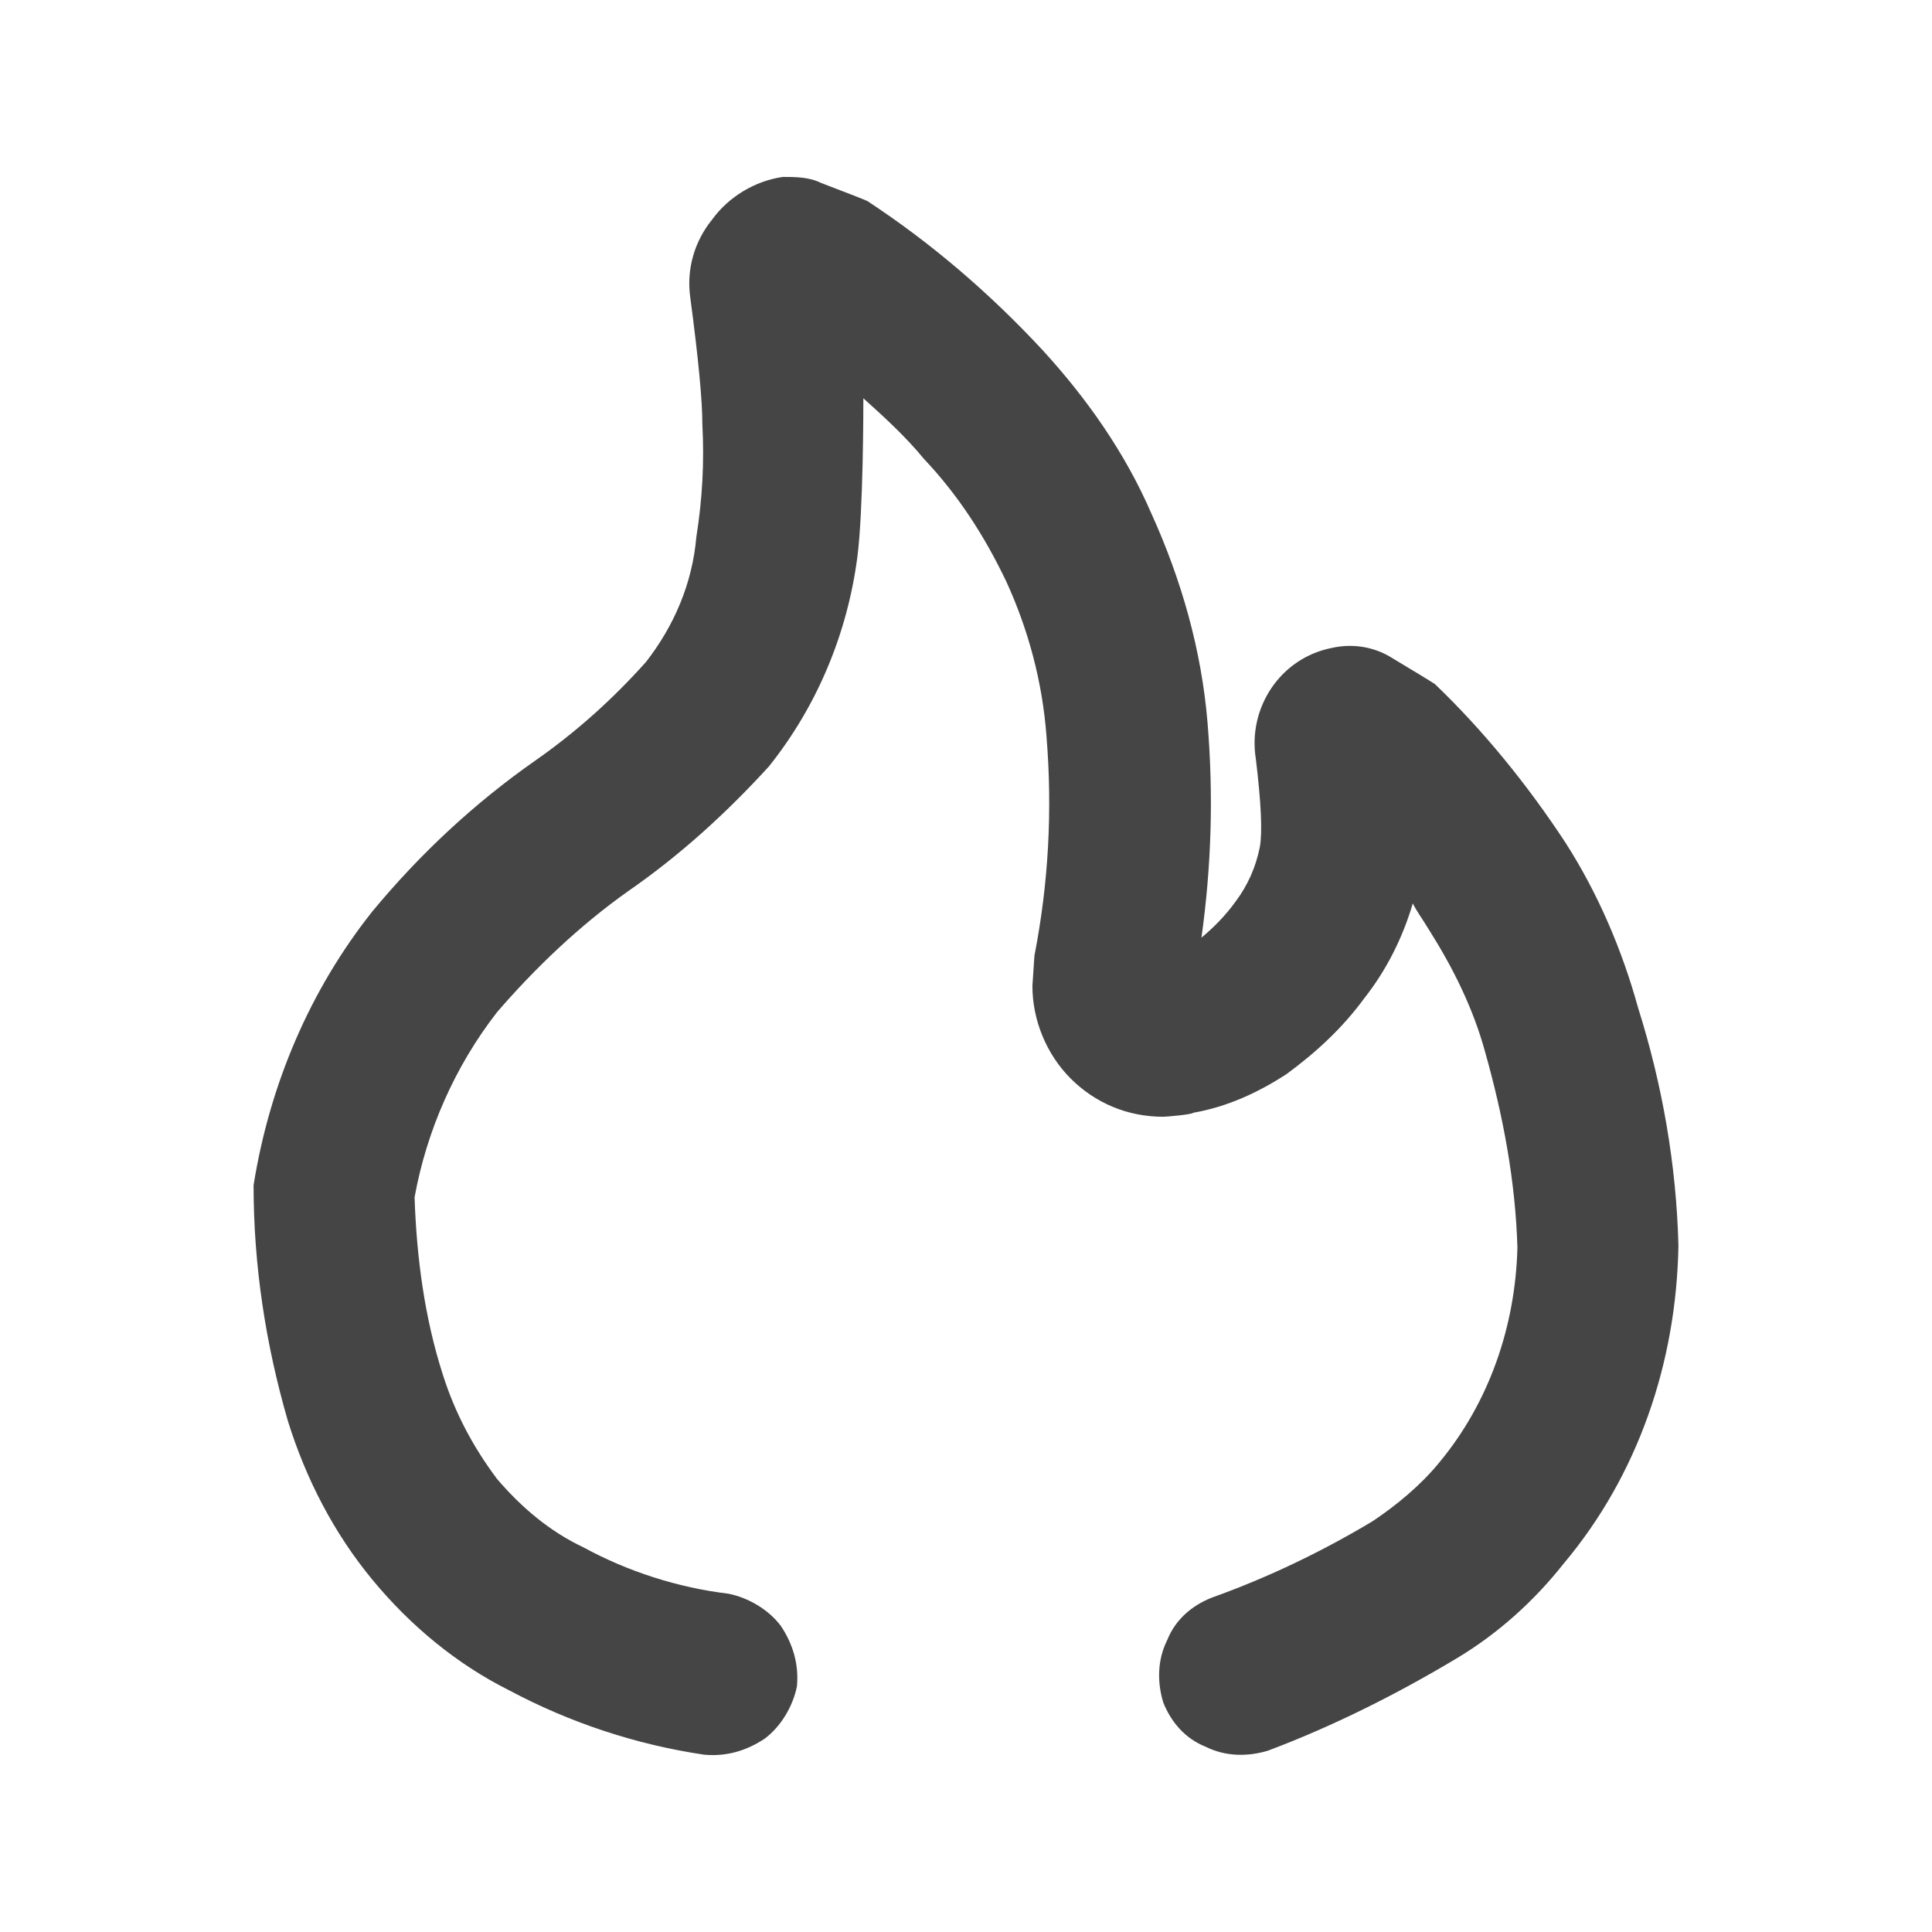 <?xml version="1.0" standalone="no"?><!-- Generator: Gravit.io --><svg xmlns="http://www.w3.org/2000/svg" xmlns:xlink="http://www.w3.org/1999/xlink" width="96" height="96"><path d=" M 70.2 44.891 C 69.7 46.591 68.9 48.191 67.8 49.591 C 66.7 51.091 65.4 52.291 63.9 53.391 C 62.5 54.291 61 54.991 59.3 55.291 C 59.2 55.391 57.9 55.491 57.8 55.491 C 56 55.491 54.4 54.791 53.2 53.591 C 52 52.391 51.3 50.691 51.3 48.991 C 51.3 48.891 51.4 47.591 51.4 47.491 C 52.1 43.891 52.3 40.291 52 36.591 C 51.8 33.891 51.1 31.291 50 28.891 C 48.9 26.591 47.6 24.591 45.9 22.791 C 45 21.691 43.9 20.691 42.9 19.791 C 42.9 20.191 42.9 25.391 42.6 27.691 C 42.1 31.491 40.6 35.091 38.2 38.091 C 36.1 40.391 33.8 42.491 31.2 44.291 C 28.8 45.991 26.6 48.091 24.7 50.291 C 22.6 52.991 21.2 56.191 20.6 59.491 C 20.7 62.491 21.1 65.491 22 68.291 C 22.6 70.191 23.5 71.891 24.7 73.491 C 25.9 74.891 27.3 76.091 29 76.891 C 31.2 78.091 33.7 78.891 36.2 79.191 C 37.2 79.391 38.2 79.991 38.8 80.791 C 39.4 81.691 39.7 82.691 39.6 83.791 C 39.4 84.791 38.8 85.791 38 86.391 C 37.1 86.991 36.1 87.291 35 87.191 C 31.6 86.691 28.3 85.591 25.3 83.991 C 22.7 82.691 20.4 80.791 18.5 78.491 C 16.6 76.191 15.2 73.491 14.3 70.591 C 13.2 66.791 12.6 62.891 12.6 58.891 C 13.4 53.891 15.4 49.191 18.5 45.291 C 20.9 42.391 23.6 39.891 26.6 37.791 C 28.6 36.391 30.4 34.791 32.1 32.891 C 33.5 31.091 34.4 28.991 34.6 26.691 C 34.9 24.791 35 22.991 34.9 21.091 Q 34.9 19.291 34.3 14.791 C 34.1 13.391 34.5 11.991 35.4 10.891 C 36.2 9.791 37.5 8.991 38.9 8.791 C 39.5 8.791 40.2 8.791 40.8 9.091 Q 42.9 9.891 43.1 9.991 C 46.3 12.091 49.2 14.591 51.8 17.391 C 54 19.791 55.9 22.491 57.2 25.491 C 58.7 28.791 59.7 32.291 60 35.891 C 60.3 39.491 60.2 42.991 59.7 46.591 C 60.3 46.091 60.9 45.491 61.4 44.791 C 62 43.991 62.4 43.091 62.6 42.091 Q 62.8 40.991 62.4 37.691 C 62 35.191 63.6 32.691 66.2 32.191 C 67.1 31.991 68.1 32.091 69 32.591 Q 71 33.791 71.3 33.991 C 73.7 36.291 75.9 38.991 77.8 41.891 C 79.4 44.391 80.6 47.191 81.4 50.091 C 82.6 53.891 83.3 57.891 83.4 61.891 C 83.3 67.691 81.4 73.291 77.7 77.691 C 76.2 79.591 74.4 81.191 72.4 82.391 C 69.4 84.191 66.2 85.791 63 86.991 C 62 87.291 60.9 87.291 59.9 86.791 C 58.9 86.391 58.2 85.591 57.8 84.591 C 57.5 83.591 57.5 82.491 58 81.491 C 58.4 80.491 59.2 79.791 60.2 79.391 C 63 78.391 65.7 77.091 68.2 75.591 C 69.4 74.791 70.6 73.791 71.5 72.691 C 74 69.691 75.3 65.891 75.4 61.991 C 75.3 58.691 74.7 55.491 73.8 52.291 C 73.2 50.091 72.2 48.091 71 46.191 C 70.7 45.691 70.4 45.291 70.2 44.891 Z " fill="#454545" stroke="none"/><mask id="_mask_Yj8wlIW73obdM0EUili5GqV8rBYc0b3Z"><path d=" M 70.2 44.891 C 69.7 46.591 68.9 48.191 67.8 49.591 C 66.7 51.091 65.4 52.291 63.9 53.391 C 62.5 54.291 61 54.991 59.3 55.291 C 59.2 55.391 57.9 55.491 57.8 55.491 C 56 55.491 54.4 54.791 53.2 53.591 C 52 52.391 51.3 50.691 51.3 48.991 C 51.3 48.891 51.4 47.591 51.4 47.491 C 52.1 43.891 52.3 40.291 52 36.591 C 51.8 33.891 51.1 31.291 50 28.891 C 48.9 26.591 47.6 24.591 45.9 22.791 C 45 21.691 43.9 20.691 42.9 19.791 C 42.9 20.191 42.9 25.391 42.6 27.691 C 42.1 31.491 40.6 35.091 38.2 38.091 C 36.1 40.391 33.8 42.491 31.2 44.291 C 28.8 45.991 26.6 48.091 24.7 50.291 C 22.6 52.991 21.2 56.191 20.6 59.491 C 20.7 62.491 21.1 65.491 22 68.291 C 22.6 70.191 23.5 71.891 24.7 73.491 C 25.9 74.891 27.3 76.091 29 76.891 C 31.2 78.091 33.7 78.891 36.2 79.191 C 37.2 79.391 38.2 79.991 38.8 80.791 C 39.4 81.691 39.7 82.691 39.6 83.791 C 39.4 84.791 38.8 85.791 38 86.391 C 37.1 86.991 36.1 87.291 35 87.191 C 31.6 86.691 28.3 85.591 25.3 83.991 C 22.7 82.691 20.4 80.791 18.5 78.491 C 16.6 76.191 15.2 73.491 14.3 70.591 C 13.2 66.791 12.6 62.891 12.6 58.891 C 13.4 53.891 15.4 49.191 18.5 45.291 C 20.9 42.391 23.6 39.891 26.6 37.791 C 28.6 36.391 30.4 34.791 32.1 32.891 C 33.5 31.091 34.4 28.991 34.6 26.691 C 34.9 24.791 35 22.991 34.9 21.091 Q 34.9 19.291 34.3 14.791 C 34.1 13.391 34.5 11.991 35.4 10.891 C 36.2 9.791 37.5 8.991 38.9 8.791 C 39.5 8.791 40.2 8.791 40.8 9.091 Q 42.9 9.891 43.1 9.991 C 46.3 12.091 49.2 14.591 51.8 17.391 C 54 19.791 55.9 22.491 57.2 25.491 C 58.7 28.791 59.7 32.291 60 35.891 C 60.3 39.491 60.2 42.991 59.7 46.591 C 60.3 46.091 60.9 45.491 61.4 44.791 C 62 43.991 62.4 43.091 62.6 42.091 Q 62.8 40.991 62.4 37.691 C 62 35.191 63.6 32.691 66.2 32.191 C 67.1 31.991 68.1 32.091 69 32.591 Q 71 33.791 71.3 33.991 C 73.7 36.291 75.9 38.991 77.8 41.891 C 79.4 44.391 80.6 47.191 81.4 50.091 C 82.6 53.891 83.3 57.891 83.4 61.891 C 83.3 67.691 81.4 73.291 77.7 77.691 C 76.2 79.591 74.4 81.191 72.4 82.391 C 69.4 84.191 66.2 85.791 63 86.991 C 62 87.291 60.9 87.291 59.9 86.791 C 58.9 86.391 58.2 85.591 57.8 84.591 C 57.5 83.591 57.5 82.491 58 81.491 C 58.4 80.491 59.2 79.791 60.2 79.391 C 63 78.391 65.7 77.091 68.2 75.591 C 69.4 74.791 70.6 73.791 71.5 72.691 C 74 69.691 75.3 65.891 75.4 61.991 C 75.3 58.691 74.7 55.491 73.8 52.291 C 73.2 50.091 72.2 48.091 71 46.191 C 70.7 45.691 70.4 45.291 70.2 44.891 Z " fill="white" stroke="none"/></mask><path d=" M 70.2 44.891 C 69.7 46.591 68.9 48.191 67.8 49.591 C 66.7 51.091 65.4 52.291 63.9 53.391 C 62.5 54.291 61 54.991 59.3 55.291 C 59.2 55.391 57.9 55.491 57.8 55.491 C 56 55.491 54.4 54.791 53.2 53.591 C 52 52.391 51.3 50.691 51.3 48.991 C 51.3 48.891 51.4 47.591 51.4 47.491 C 52.1 43.891 52.3 40.291 52 36.591 C 51.8 33.891 51.1 31.291 50 28.891 C 48.9 26.591 47.6 24.591 45.9 22.791 C 45 21.691 43.9 20.691 42.9 19.791 C 42.9 20.191 42.9 25.391 42.6 27.691 C 42.1 31.491 40.6 35.091 38.2 38.091 C 36.1 40.391 33.8 42.491 31.2 44.291 C 28.8 45.991 26.6 48.091 24.7 50.291 C 22.6 52.991 21.2 56.191 20.6 59.491 C 20.7 62.491 21.1 65.491 22 68.291 C 22.6 70.191 23.5 71.891 24.7 73.491 C 25.9 74.891 27.3 76.091 29 76.891 C 31.2 78.091 33.7 78.891 36.2 79.191 C 37.2 79.391 38.2 79.991 38.8 80.791 C 39.4 81.691 39.7 82.691 39.6 83.791 C 39.4 84.791 38.8 85.791 38 86.391 C 37.1 86.991 36.1 87.291 35 87.191 C 31.6 86.691 28.3 85.591 25.3 83.991 C 22.7 82.691 20.4 80.791 18.5 78.491 C 16.6 76.191 15.2 73.491 14.3 70.591 C 13.2 66.791 12.6 62.891 12.6 58.891 C 13.4 53.891 15.4 49.191 18.5 45.291 C 20.9 42.391 23.6 39.891 26.6 37.791 C 28.6 36.391 30.4 34.791 32.1 32.891 C 33.5 31.091 34.4 28.991 34.6 26.691 C 34.9 24.791 35 22.991 34.9 21.091 Q 34.9 19.291 34.3 14.791 C 34.1 13.391 34.5 11.991 35.4 10.891 C 36.2 9.791 37.5 8.991 38.9 8.791 C 39.5 8.791 40.2 8.791 40.8 9.091 Q 42.9 9.891 43.1 9.991 C 46.3 12.091 49.2 14.591 51.8 17.391 C 54 19.791 55.9 22.491 57.2 25.491 C 58.7 28.791 59.7 32.291 60 35.891 C 60.3 39.491 60.2 42.991 59.7 46.591 C 60.3 46.091 60.9 45.491 61.4 44.791 C 62 43.991 62.4 43.091 62.6 42.091 Q 62.8 40.991 62.4 37.691 C 62 35.191 63.6 32.691 66.2 32.191 C 67.1 31.991 68.1 32.091 69 32.591 Q 71 33.791 71.3 33.991 C 73.7 36.291 75.9 38.991 77.8 41.891 C 79.4 44.391 80.6 47.191 81.4 50.091 C 82.6 53.891 83.3 57.891 83.4 61.891 C 83.3 67.691 81.4 73.291 77.7 77.691 C 76.2 79.591 74.4 81.191 72.4 82.391 C 69.4 84.191 66.2 85.791 63 86.991 C 62 87.291 60.9 87.291 59.9 86.791 C 58.9 86.391 58.2 85.591 57.8 84.591 C 57.5 83.591 57.5 82.491 58 81.491 C 58.4 80.491 59.2 79.791 60.2 79.391 C 63 78.391 65.7 77.091 68.2 75.591 C 69.4 74.791 70.6 73.791 71.5 72.691 C 74 69.691 75.3 65.891 75.4 61.991 C 75.3 58.691 74.7 55.491 73.8 52.291 C 73.2 50.091 72.2 48.091 71 46.191 C 70.7 45.691 70.4 45.291 70.2 44.891 Z " fill="none" stroke="none" stroke-width="16" mask="url(#_mask_Yj8wlIW73obdM0EUili5GqV8rBYc0b3Z)"/></svg>